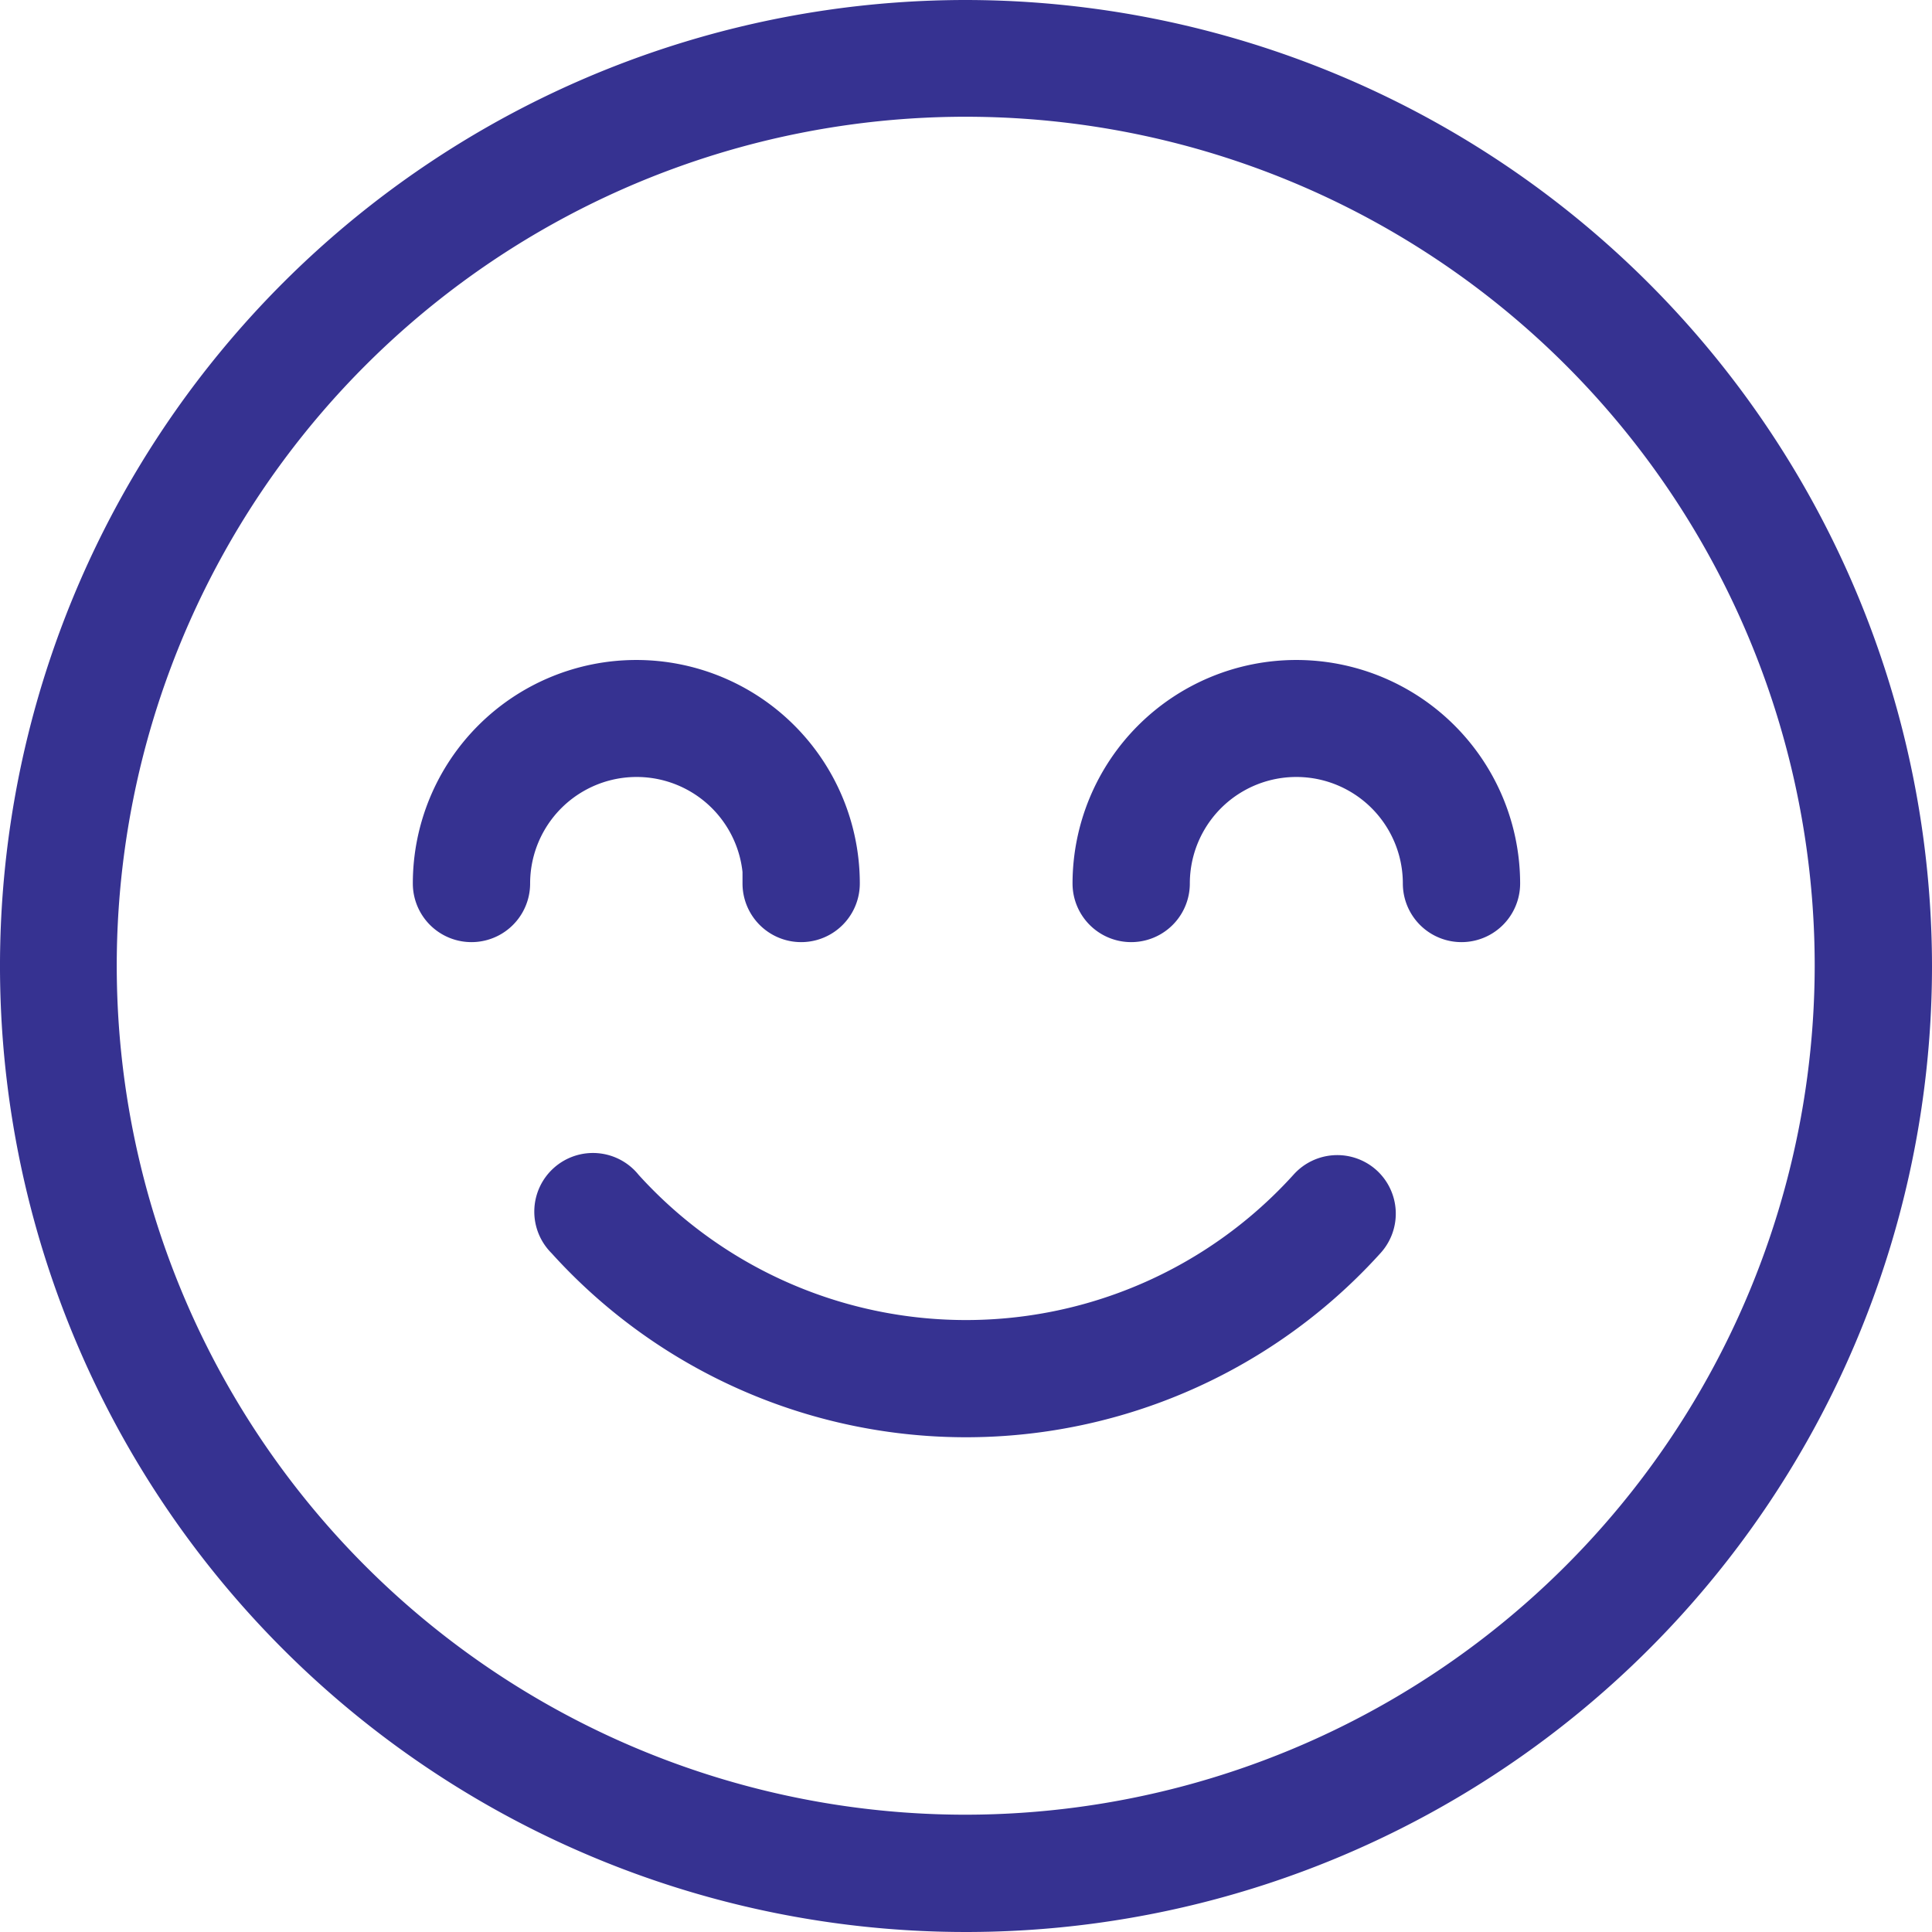 <svg xmlns="http://www.w3.org/2000/svg" width="28" height="28" viewBox="0 0 28 28"><defs><style>.a{fill:#363291;stroke:#363291;stroke-width:0.5px;}</style></defs><g transform="translate(0.25 0.25)"><path class="a" d="M115.757,224.152a.6.6,0,0,0-.844.047,6.651,6.651,0,0,1-9.87,0,.6.6,0,1,0-.891.8,7.846,7.846,0,0,0,11.652,0A.6.6,0,0,0,115.757,224.152Z" transform="translate(-96.228 -207.26)"/><path class="a" d="M13.75,0A13.75,13.75,0,1,0,27.5,13.75,13.766,13.766,0,0,0,13.75,0Zm0,26.3A12.554,12.554,0,1,1,26.3,13.75,12.568,12.568,0,0,1,13.75,26.3Z"/><path class="a" d="M210.989,128A2.993,2.993,0,0,0,208,130.989a.6.6,0,0,0,1.2,0,1.793,1.793,0,1,1,3.587,0,.6.6,0,0,0,1.2,0A2.993,2.993,0,0,0,210.989,128Z" transform="translate(-192.456 -118.435)"/><path class="a" d="M84.783,130.989a.6.6,0,0,0,1.2,0,2.989,2.989,0,0,0-5.978,0,.6.6,0,0,0,1.2,0,1.793,1.793,0,1,1,3.587,0Z" transform="translate(-74.022 -118.435)"/></g></svg>